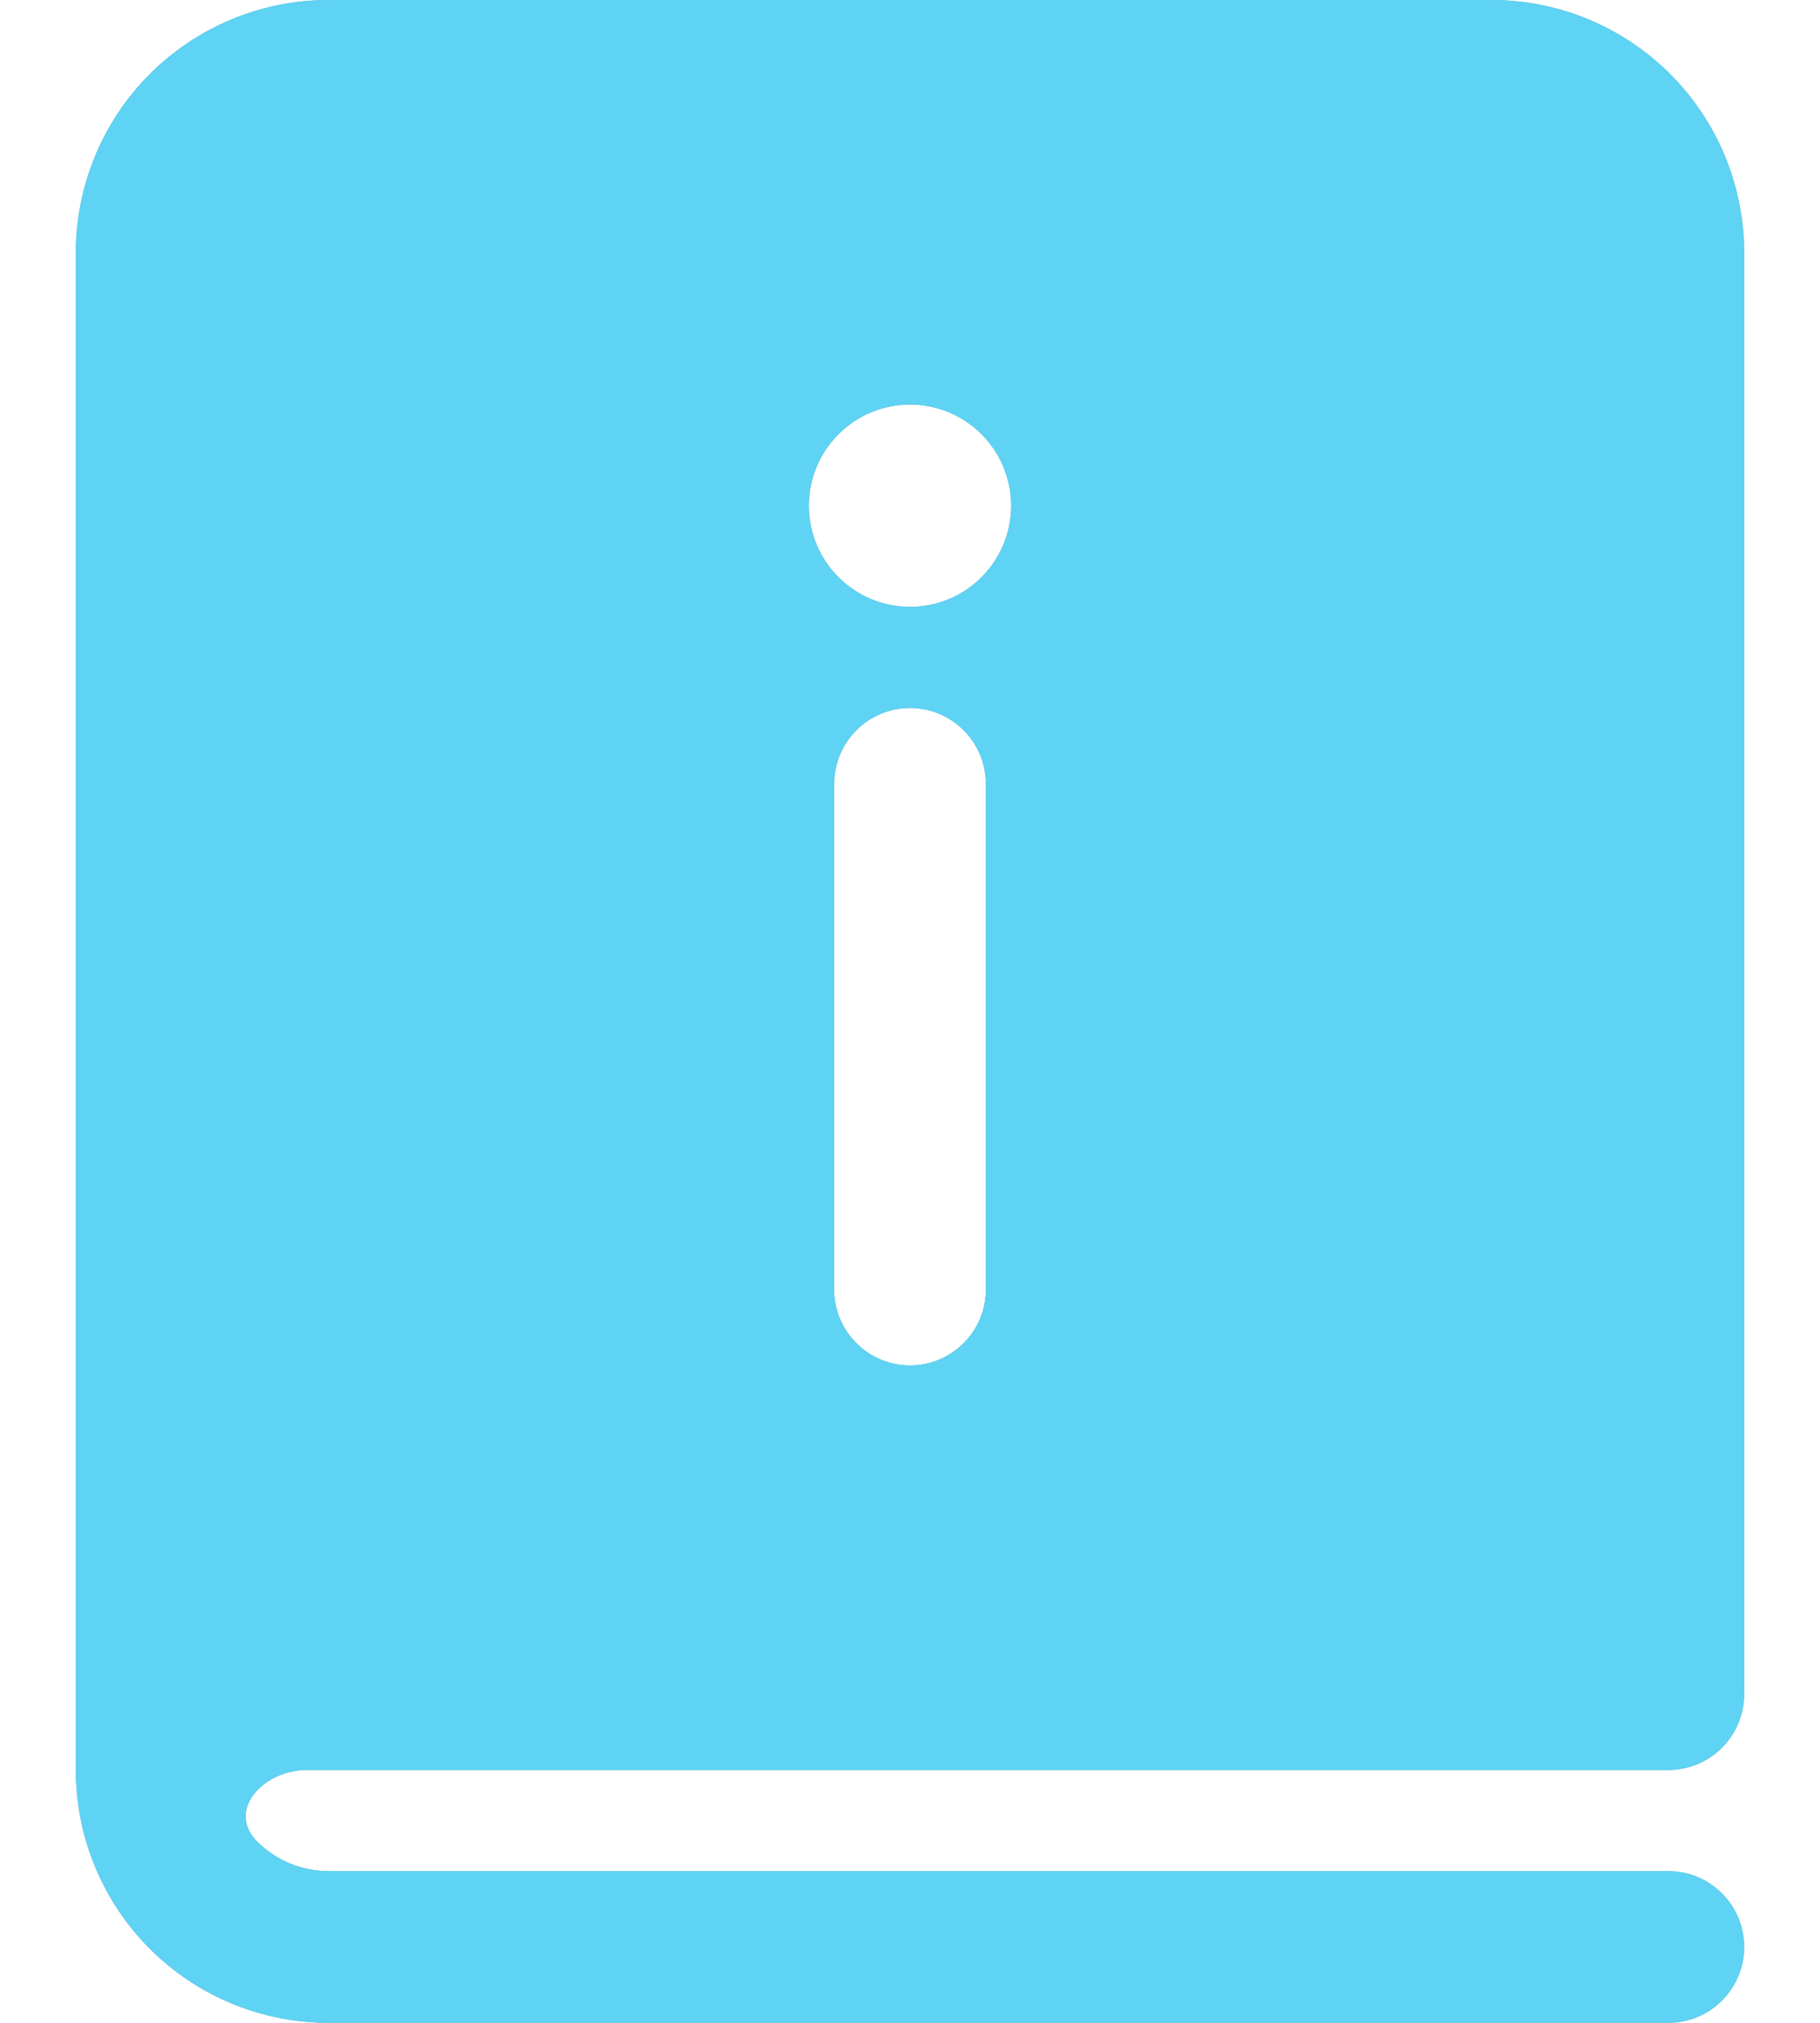 <svg width="18" height="20" viewBox="0 0 18 20" fill="none" xmlns="http://www.w3.org/2000/svg">
<path d="M0.75 2.5C0.75 1.837 1.013 1.201 1.482 0.732C1.951 0.263 2.587 0 3.25 0H14.75C15.078 0 15.403 0.065 15.707 0.19C16.01 0.316 16.286 0.5 16.518 0.732C16.75 0.964 16.934 1.24 17.06 1.543C17.185 1.847 17.25 2.172 17.25 2.5V16.75C17.25 16.949 17.171 17.14 17.03 17.28C16.89 17.421 16.699 17.5 16.5 17.5H3.035C2.602 17.5 2.236 17.9 2.543 18.207C2.73 18.395 2.985 18.5 3.25 18.5H16.5C16.699 18.5 16.89 18.579 17.03 18.72C17.171 18.86 17.25 19.051 17.25 19.25C17.25 19.449 17.171 19.64 17.03 19.78C16.89 19.921 16.699 20 16.5 20H3.25C2.587 20 1.951 19.737 1.482 19.268C1.013 18.799 0.75 18.163 0.75 17.5V2.5ZM9 6C9.265 6 9.52 5.895 9.707 5.707C9.895 5.52 10 5.265 10 5C10 4.735 9.895 4.48 9.707 4.293C9.52 4.105 9.265 4 9 4C8.735 4 8.48 4.105 8.293 4.293C8.105 4.48 8 4.735 8 5C8 5.265 8.105 5.52 8.293 5.707C8.48 5.895 8.735 6 9 6ZM8.25 7.75V12.75C8.25 12.949 8.329 13.14 8.47 13.28C8.61 13.421 8.801 13.5 9 13.5C9.199 13.5 9.39 13.421 9.53 13.28C9.671 13.14 9.75 12.949 9.75 12.75V7.75C9.75 7.551 9.671 7.36 9.53 7.22C9.39 7.079 9.199 7 9 7C8.801 7 8.61 7.079 8.47 7.22C8.329 7.36 8.25 7.551 8.25 7.75Z" fill="#74A2B2"/>
<path d="M0.75 2.5C0.75 1.837 1.013 1.201 1.482 0.732C1.951 0.263 2.587 0 3.25 0H14.75C15.078 0 15.403 0.065 15.707 0.19C16.01 0.316 16.286 0.5 16.518 0.732C16.75 0.964 16.934 1.24 17.06 1.543C17.185 1.847 17.25 2.172 17.25 2.5V16.75C17.25 16.949 17.171 17.14 17.03 17.28C16.89 17.421 16.699 17.5 16.5 17.5H3.035C2.602 17.5 2.236 17.9 2.543 18.207C2.73 18.395 2.985 18.5 3.25 18.5H16.5C16.699 18.5 16.89 18.579 17.03 18.72C17.171 18.86 17.25 19.051 17.25 19.25C17.25 19.449 17.171 19.64 17.03 19.78C16.89 19.921 16.699 20 16.5 20H3.25C2.587 20 1.951 19.737 1.482 19.268C1.013 18.799 0.75 18.163 0.75 17.5V2.5ZM9 6C9.265 6 9.52 5.895 9.707 5.707C9.895 5.52 10 5.265 10 5C10 4.735 9.895 4.48 9.707 4.293C9.52 4.105 9.265 4 9 4C8.735 4 8.48 4.105 8.293 4.293C8.105 4.48 8 4.735 8 5C8 5.265 8.105 5.52 8.293 5.707C8.48 5.895 8.735 6 9 6ZM8.25 7.75V12.75C8.25 12.949 8.329 13.14 8.47 13.28C8.61 13.421 8.801 13.5 9 13.5C9.199 13.5 9.39 13.421 9.53 13.28C9.671 13.14 9.75 12.949 9.75 12.75V7.75C9.75 7.551 9.671 7.36 9.53 7.22C9.39 7.079 9.199 7 9 7C8.801 7 8.61 7.079 8.47 7.22C8.329 7.36 8.25 7.551 8.25 7.75Z" fill="#5ED3F3"/>
</svg>
